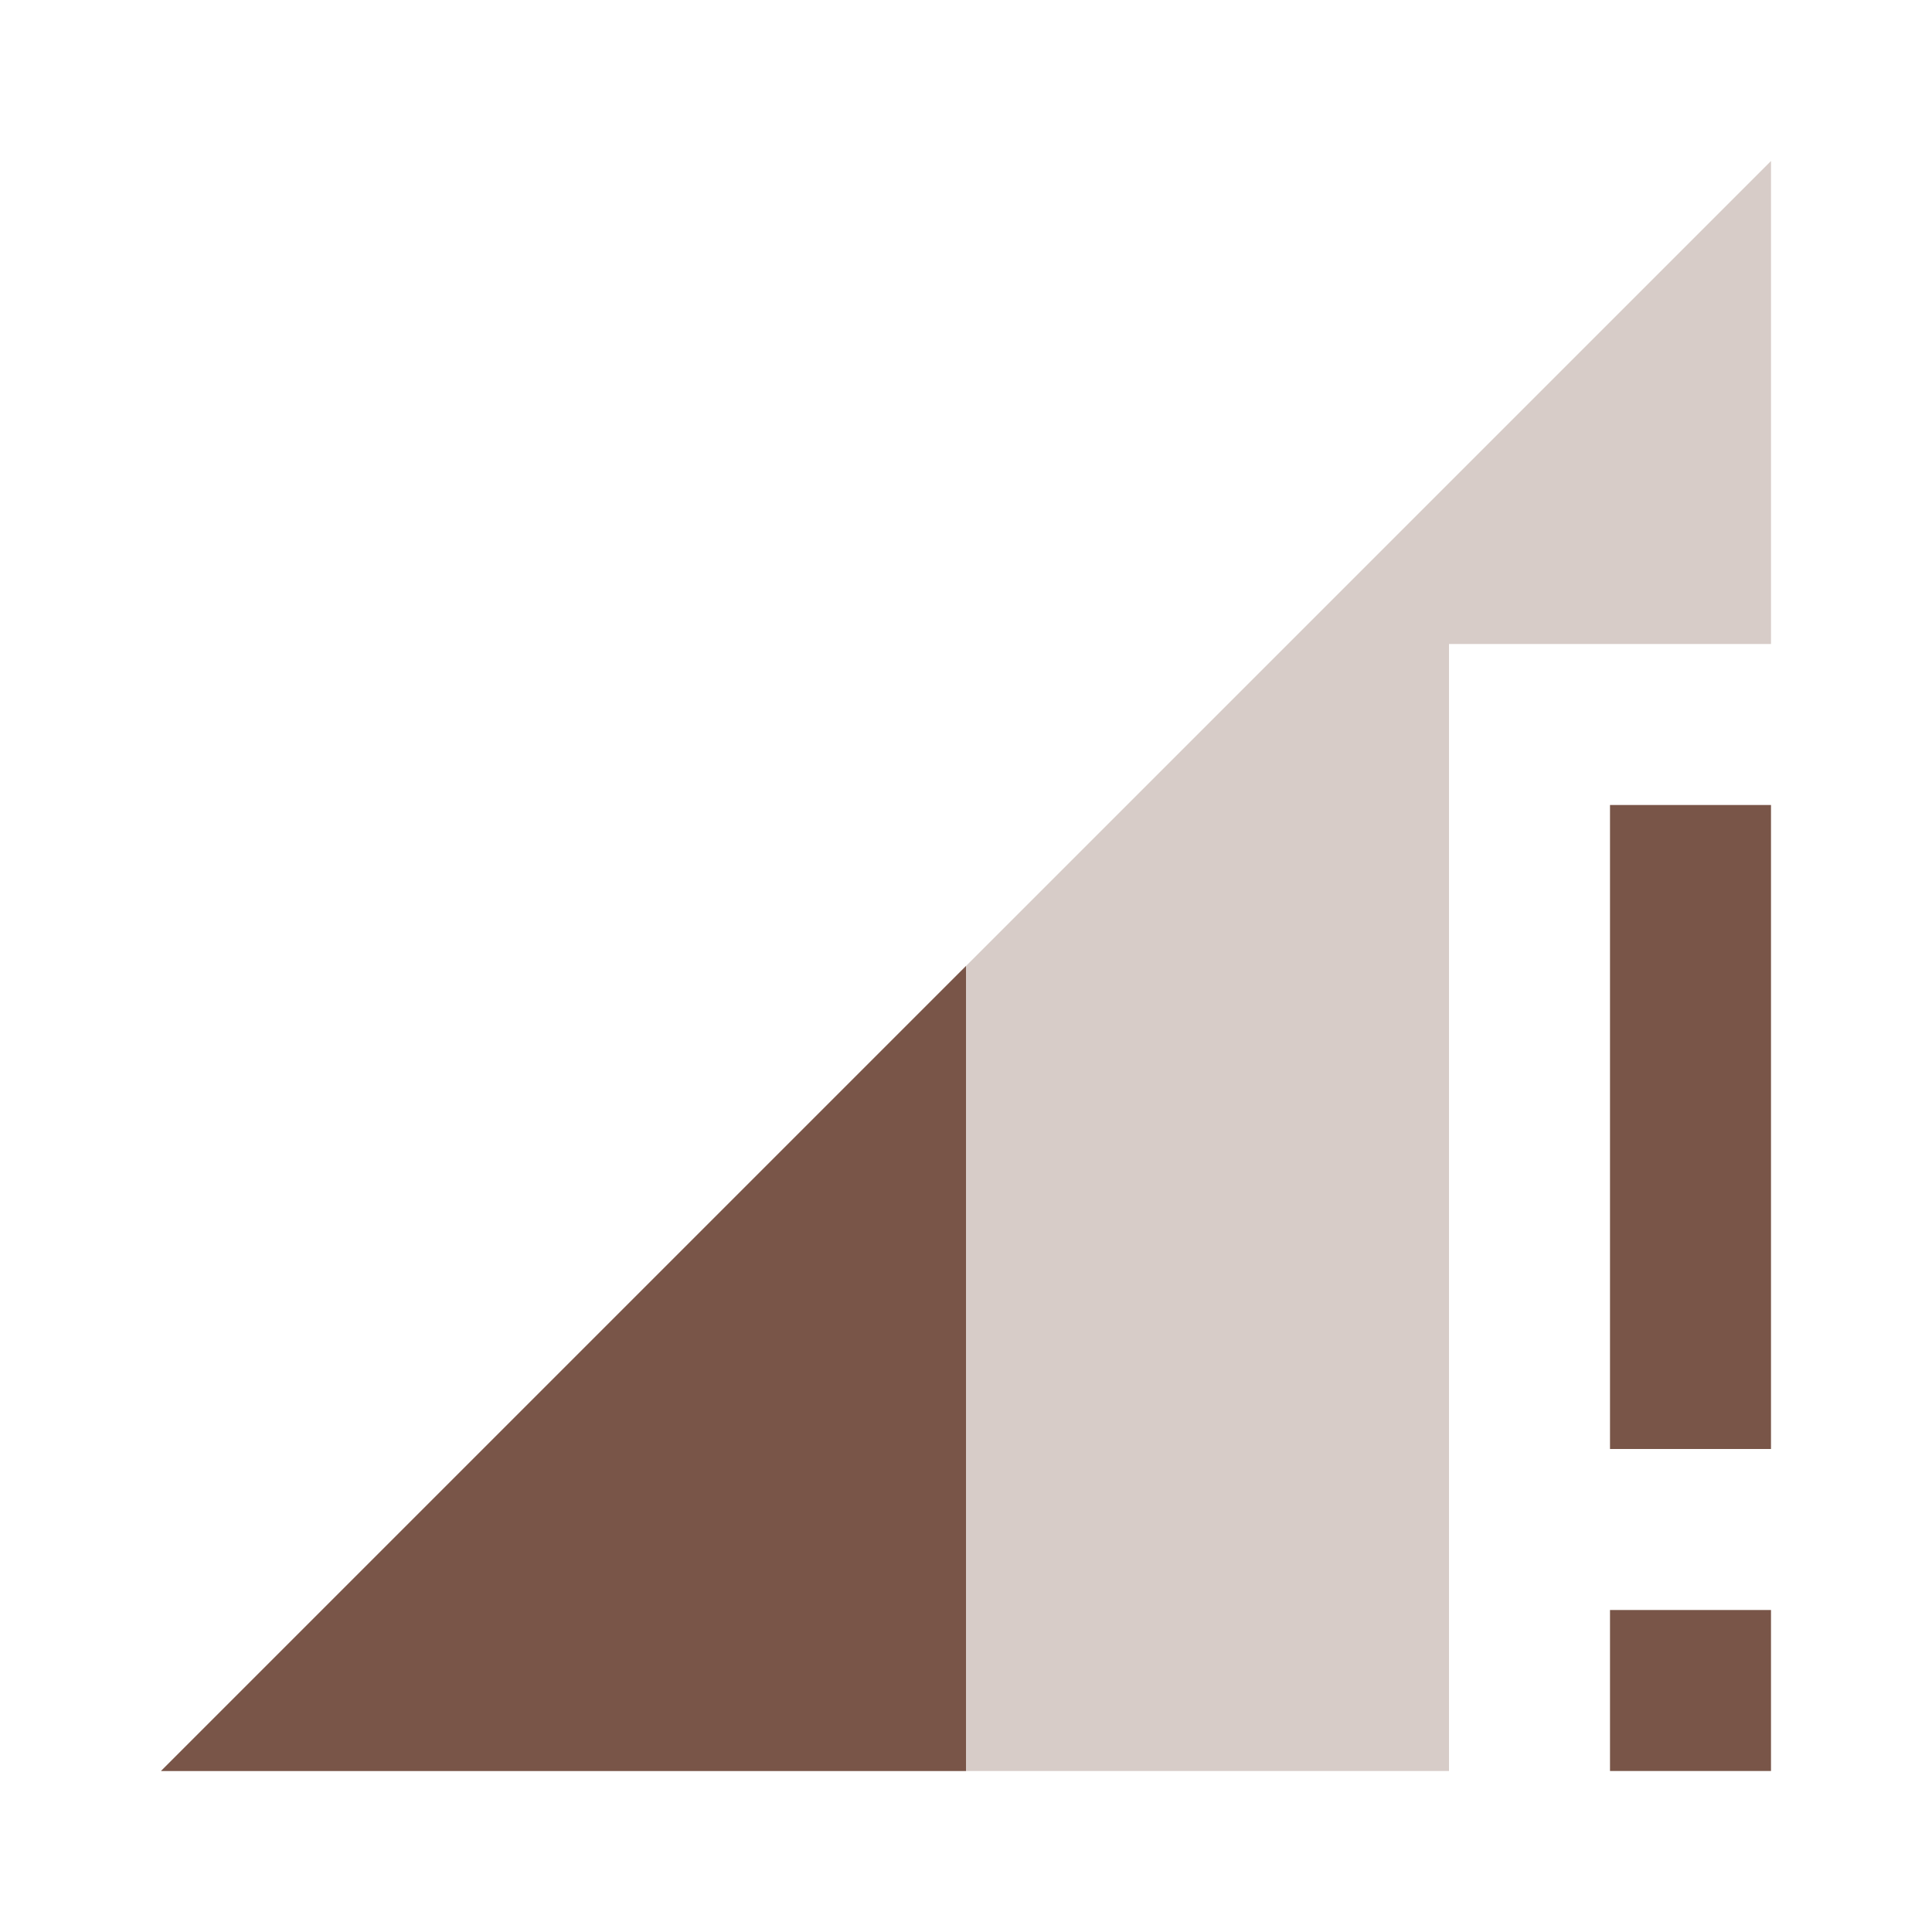 <svg fill="#795548" xmlns="http://www.w3.org/2000/svg" width="48" height="48" viewBox="0 0 48 48"><path fill-opacity=".3" d="M44 16V4L4 44h32V16z"/><path d="M40 20v16h4V20h-4zM24 44V24L4 44h20zm16 0h4v-4h-4v4z"/></svg>